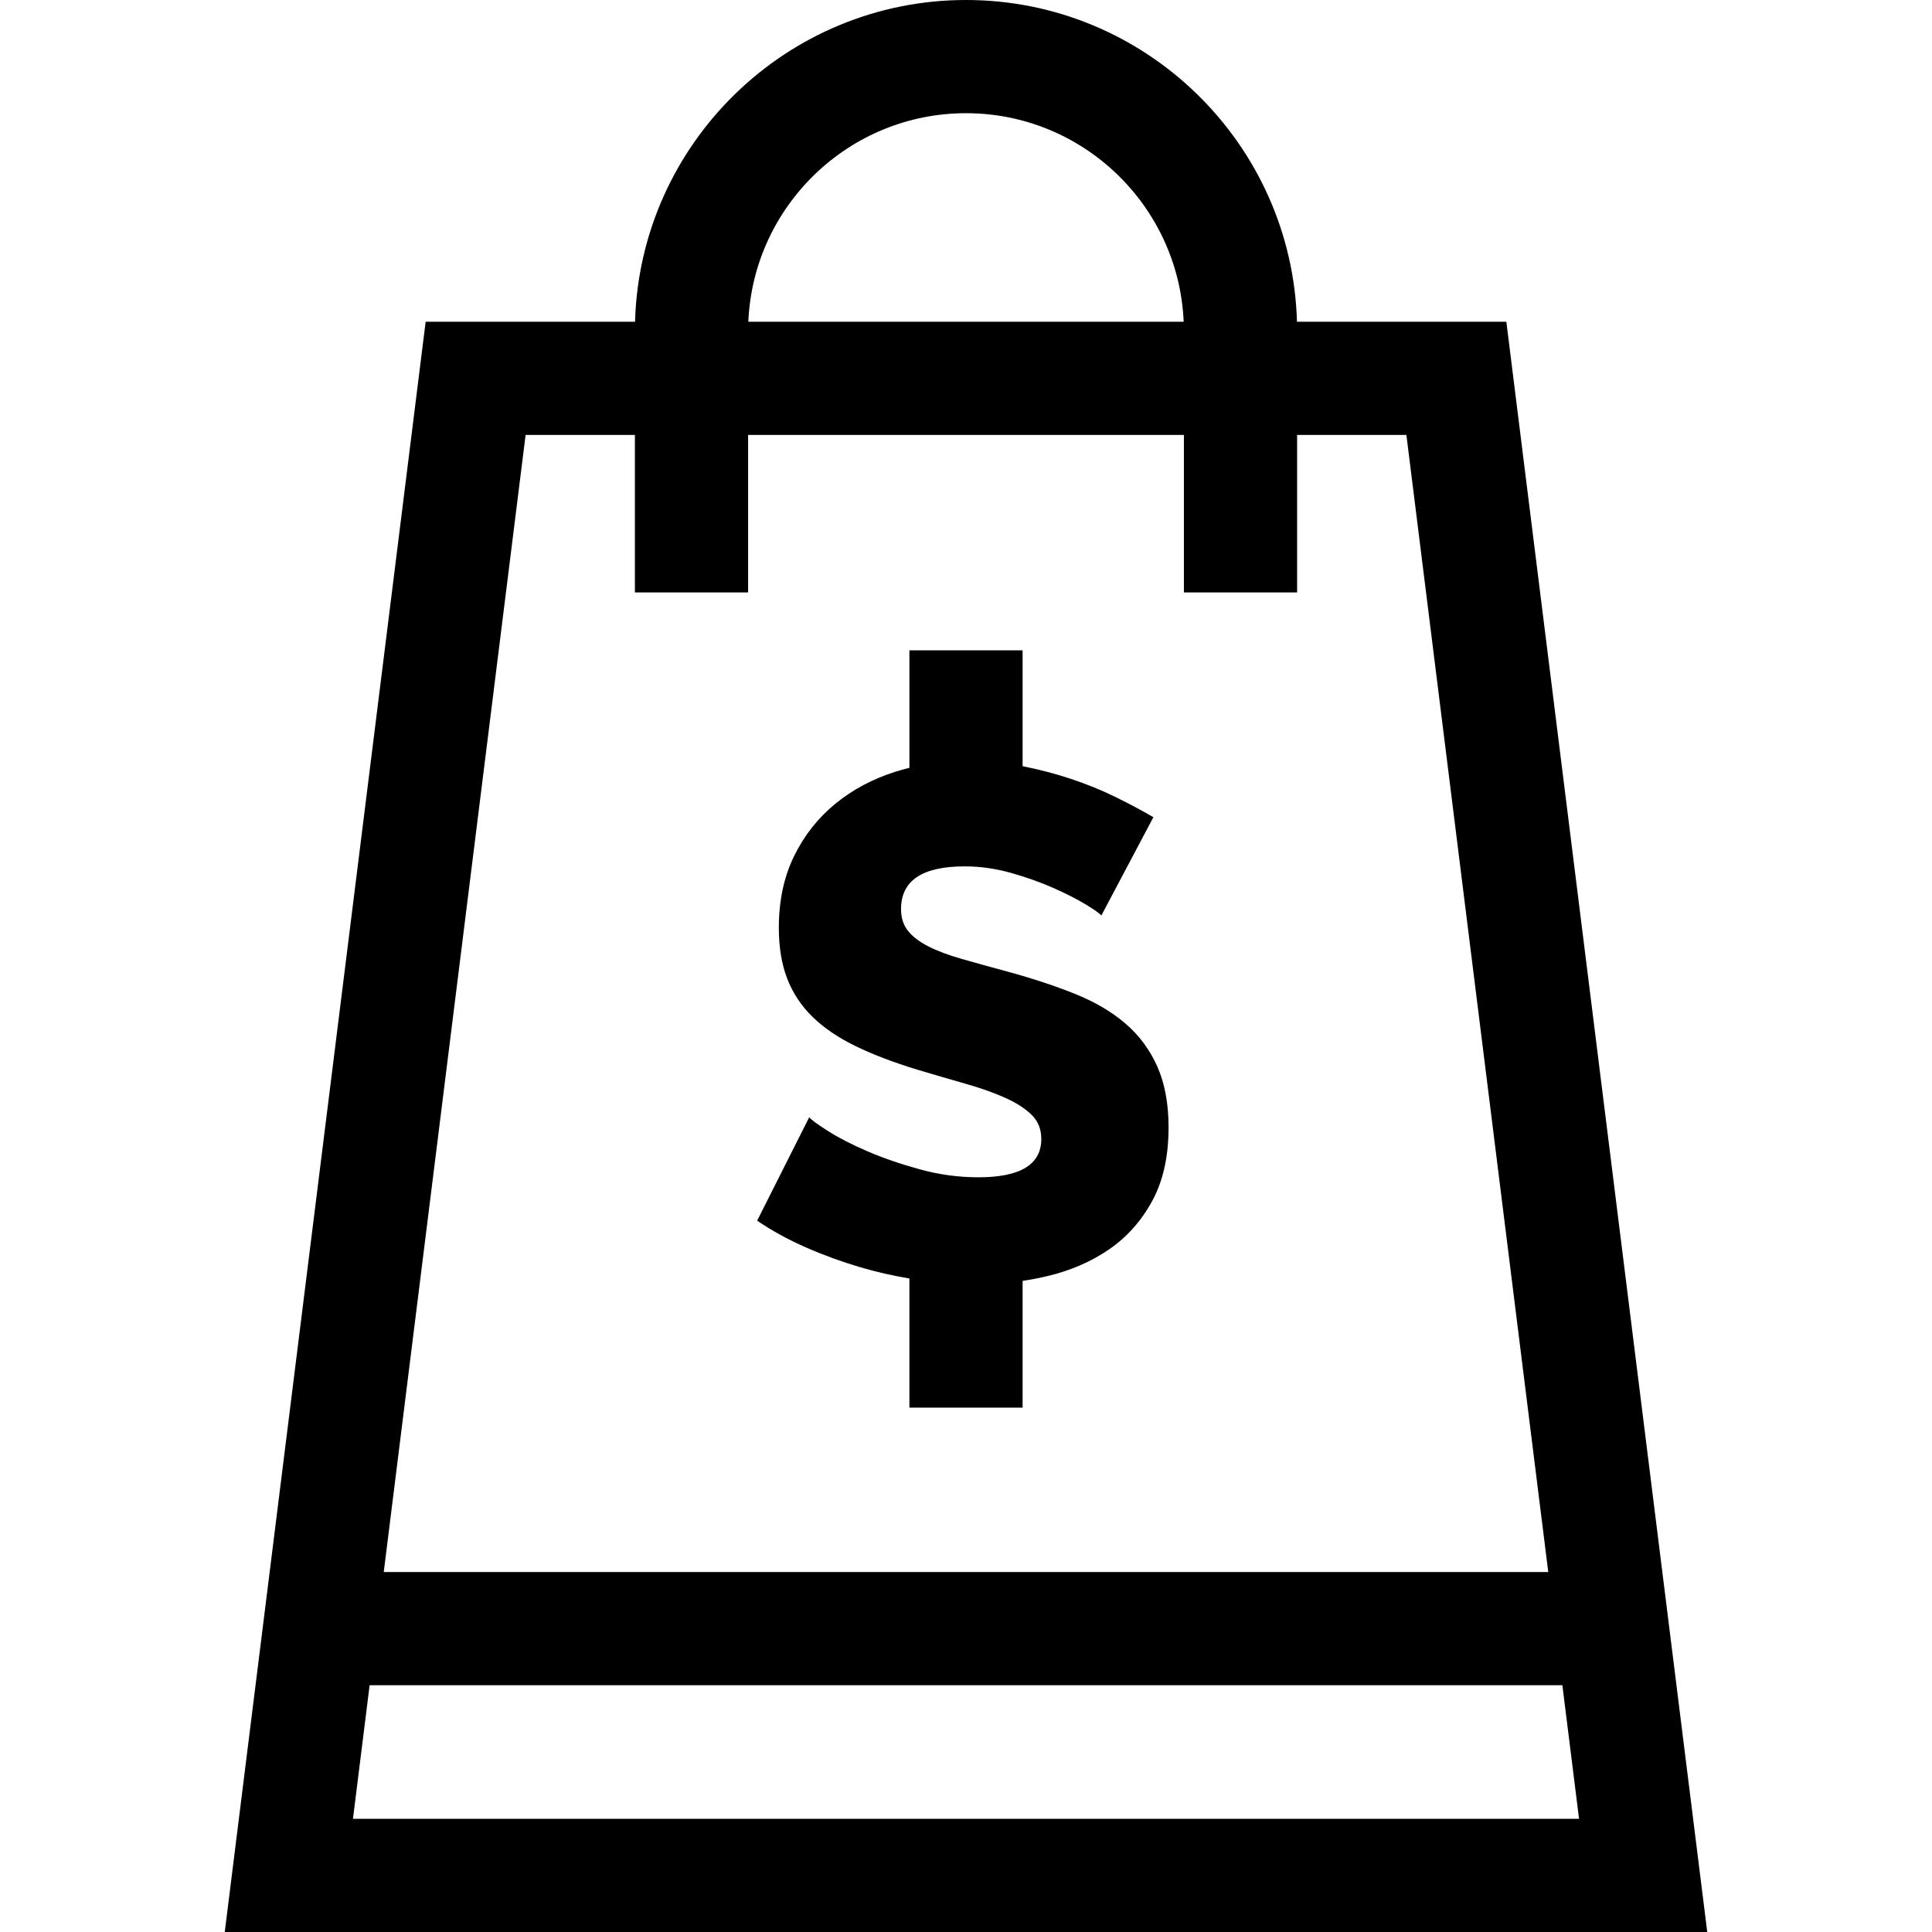<?xml version="1.0" encoding="iso-8859-1"?>
<!-- Generator: Adobe Illustrator 19.0.0, SVG Export Plug-In . SVG Version: 6.00 Build 0)  -->
<svg version="1.1" id="Capa_1" xmlns="http://www.w3.org/2000/svg" xmlns:xlink="http://www.w3.org/1999/xlink" x="0px" y="0px"
	 viewBox="0 0 512 512" style="enable-background:new 0 0 512 512;" xml:space="preserve">
<g>
	<g>
		<path d="M306.713,282.678c-1.982-4.471-4.791-8.27-8.432-11.402c-3.641-3.129-8.081-5.748-13.317-7.855
			c-5.24-2.108-11.114-4.055-17.629-5.846c-4.728-1.275-8.881-2.424-12.456-3.448c-3.578-1.021-6.548-2.138-8.91-3.354
			c-2.365-1.213-4.152-2.587-5.365-4.12c-1.216-1.533-1.82-3.449-1.82-5.748c0-7.537,5.62-11.307,16.862-11.307
			c4.087,0,8.174,0.576,12.264,1.725c4.087,1.15,7.856,2.492,11.306,4.024c3.449,1.533,6.323,3.003,8.623,4.407
			c2.3,1.407,3.641,2.365,4.024,2.875l13.797-26.061c-3.066-1.787-6.42-3.575-10.061-5.365c-3.641-1.788-7.569-3.384-11.785-4.791
			c-4.089-1.362-8.362-2.48-12.813-3.363v-30.703h-30v31.134c-1.231,0.305-2.452,0.636-3.655,1.016
			c-6.069,1.916-11.401,4.76-16,8.527c-4.6,3.77-8.24,8.4-10.923,13.893c-2.683,5.494-4.023,11.817-4.023,18.971
			c0,5.11,0.733,9.58,2.203,13.412c1.467,3.833,3.704,7.219,6.707,10.156c3,2.94,6.803,5.527,11.401,7.762
			c4.599,2.236,10.027,4.311,16.288,6.227c4.725,1.408,9.102,2.684,13.126,3.833c4.023,1.149,7.503,2.396,10.443,3.736
			c2.936,1.341,5.236,2.845,6.898,4.503c1.658,1.662,2.49,3.77,2.49,6.324c0,6.771-5.556,10.155-16.67,10.155
			c-5.239,0-10.413-0.7-15.521-2.107c-5.11-1.404-9.742-3.001-13.892-4.79c-4.153-1.788-7.636-3.576-10.443-5.366
			c-2.812-1.787-4.474-3-4.982-3.641l-13.797,27.401c3.958,2.684,8.27,5.049,12.935,7.09c4.661,2.045,9.485,3.803,14.467,5.27
			c4.223,1.247,8.542,2.223,12.949,2.963v34.223h30v-33.592c2.251-0.338,4.479-0.767,6.681-1.294
			c6.132-1.467,11.56-3.832,16.288-7.09c4.725-3.257,8.527-7.536,11.401-12.839c2.874-5.299,4.311-11.784,4.311-19.449
			C309.683,292.516,308.692,287.151,306.713,282.678z"/>
	</g>
</g>
<g>
	<g>
		<path d="M399.199,85.259h-55.49C342.388,38.021,303.552,0,256,0s-86.388,38.021-87.709,85.259h-55.489L59.562,512h392.876
			L399.199,85.259z M256,30c31.007,0,56.375,24.567,57.683,55.259H198.317C199.625,54.567,224.993,30,256,30z M139.292,115.259
			h28.962V157h30v-41.741h115.493V157h30v-41.741h28.962l37.596,301.342H101.697L139.292,115.259z M97.954,446.601h316.093
			L418.463,482H93.538L97.954,446.601z"/>
	</g>
</g>
<g>
</g>
<g>
</g>
<g>
</g>
<g>
</g>
<g>
</g>
<g>
</g>
<g>
</g>
<g>
</g>
<g>
</g>
<g>
</g>
<g>
</g>
<g>
</g>
<g>
</g>
<g>
</g>
<g>
</g>
</svg>
